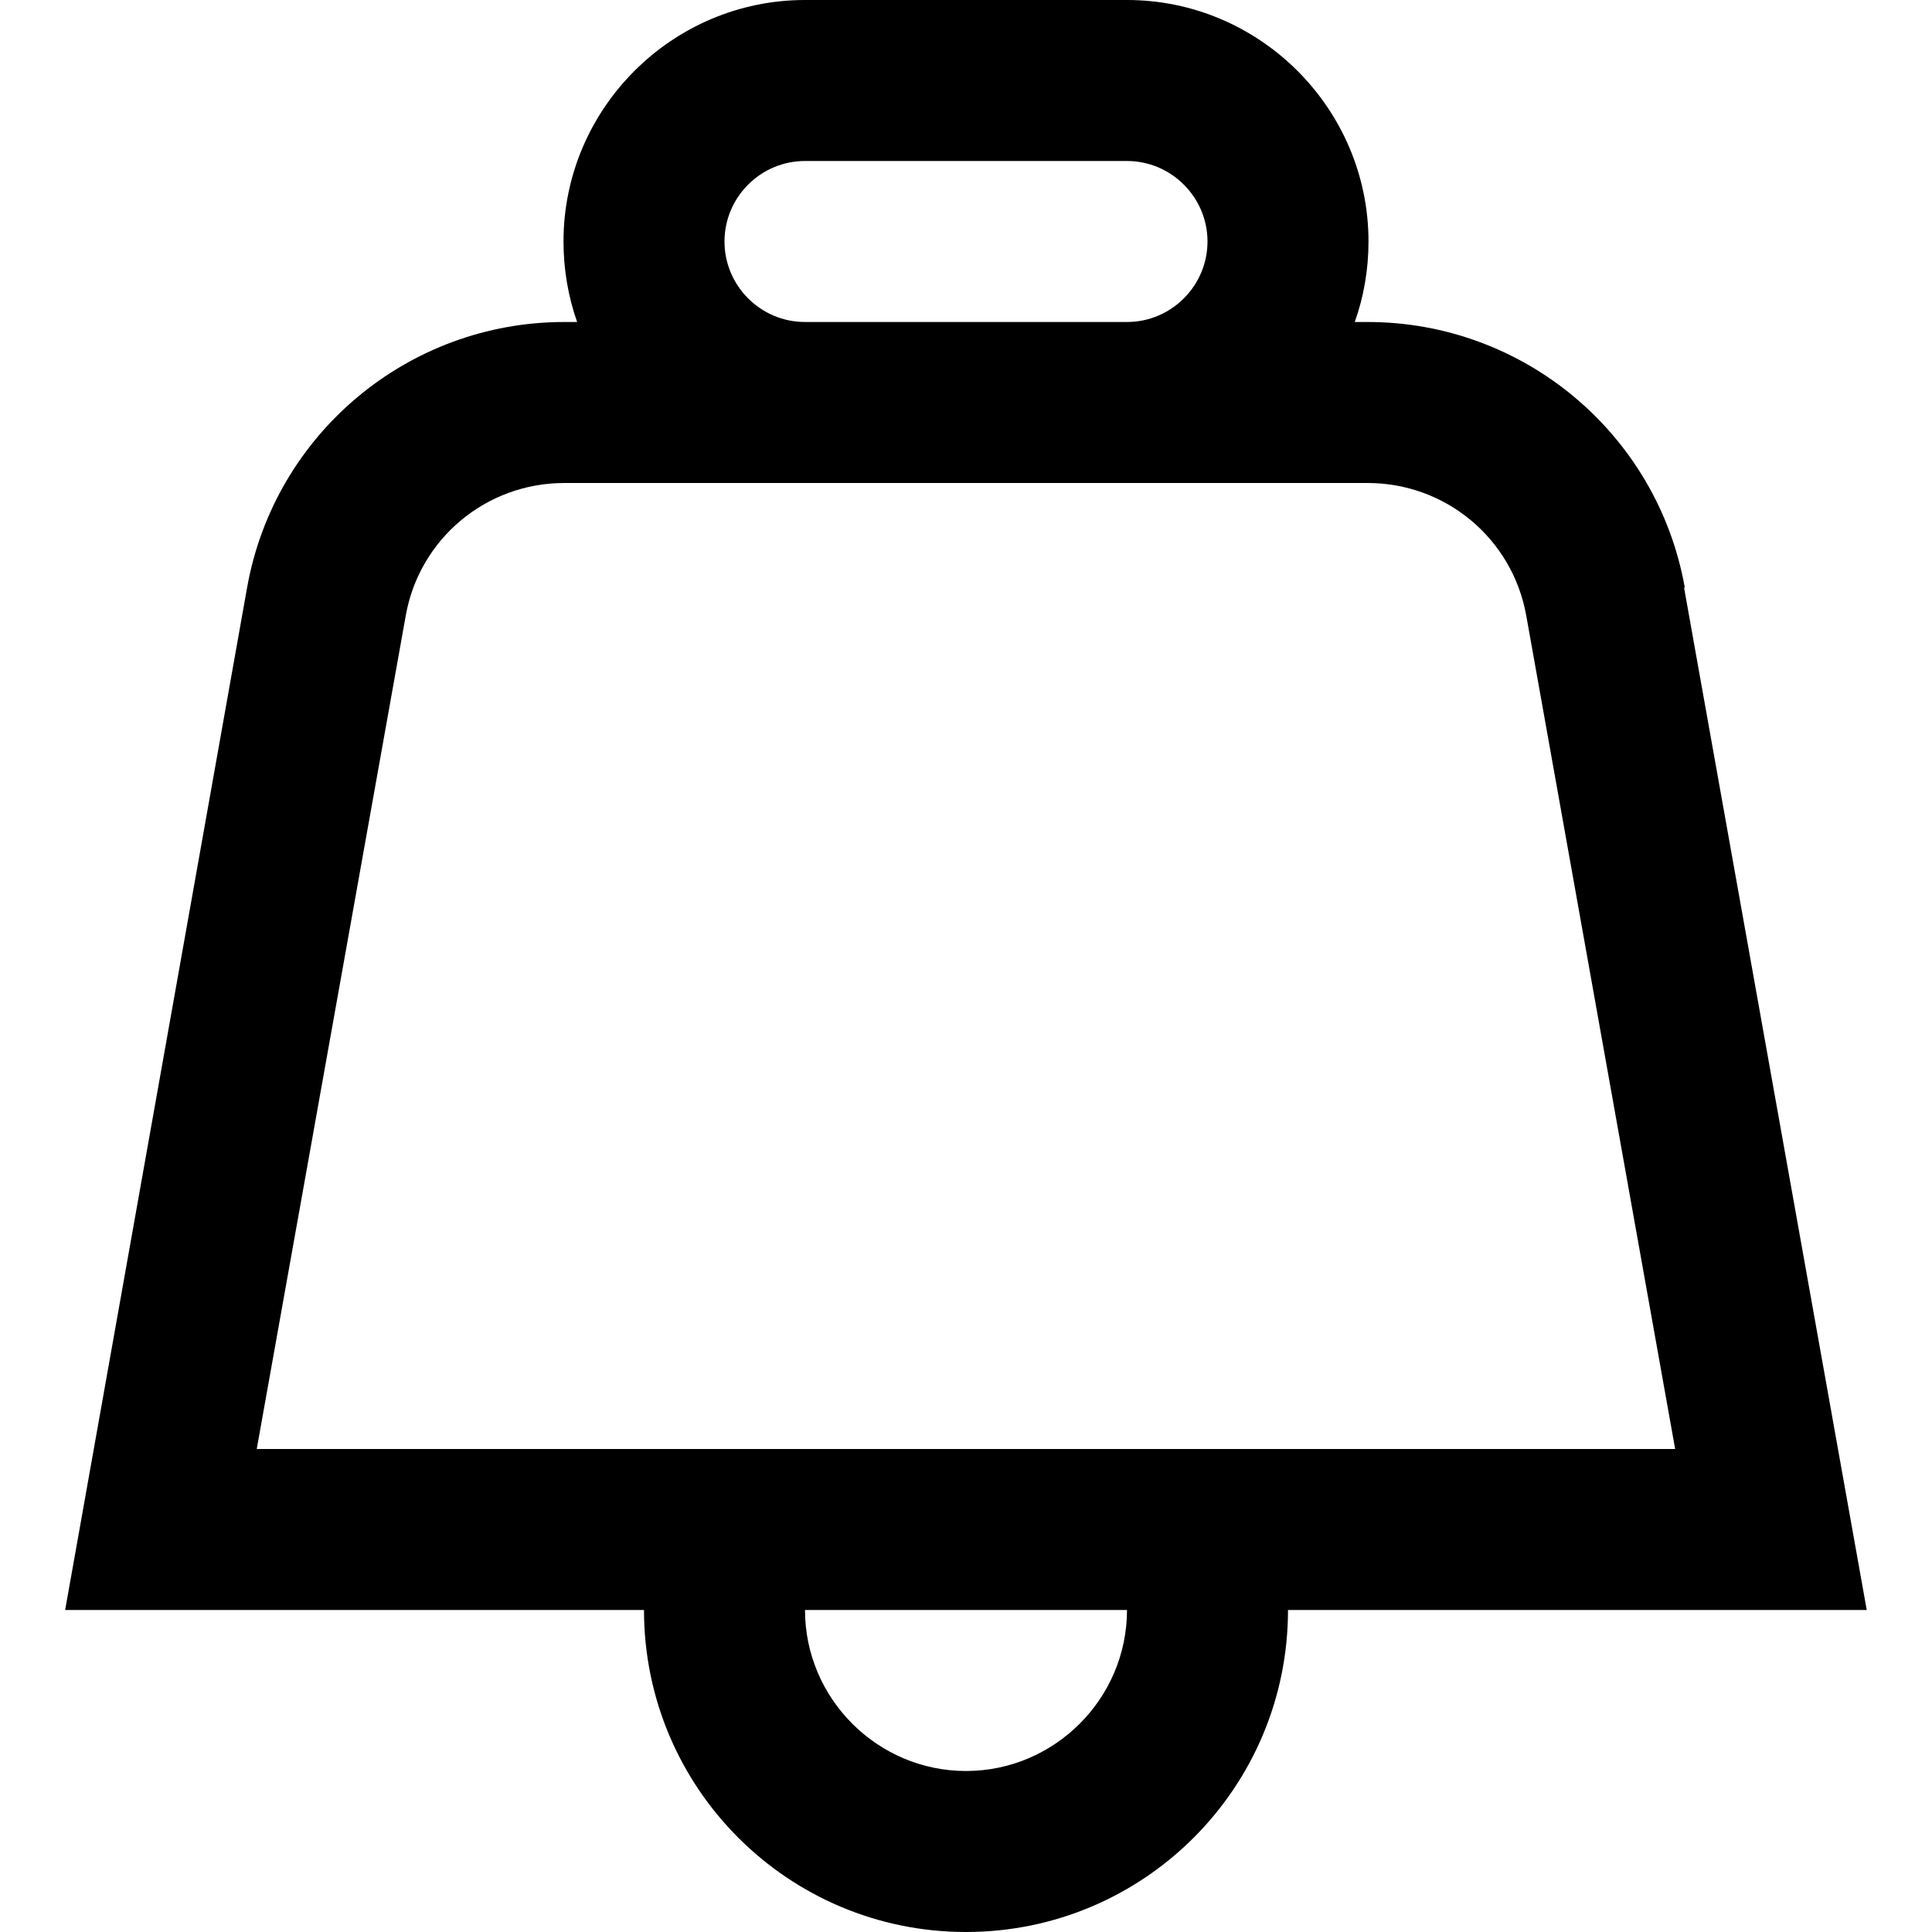 <svg width="18" height="18" viewBox="0 0 18 18" fill="none" xmlns="http://www.w3.org/2000/svg">
<g clip-path="url(#clip0_1494_1333)">
<path d="M15.697 5.475C15.442 4.043 14.197 3 12.742 3H12.622C12.705 2.768 12.75 2.513 12.75 2.25C12.75 1.012 11.737 0 10.5 0H7.5C6.262 0 5.25 1.012 5.25 2.25C5.25 2.513 5.295 2.768 5.377 3H5.257C3.802 3 2.557 4.043 2.302 5.475L0.607 15H6C6 16.657 7.342 18 9 18C10.657 18 12 16.657 12 15H17.392L15.69 5.475H15.697ZM6.75 2.25C6.75 1.837 7.087 1.5 7.5 1.5H10.5C10.912 1.5 11.25 1.837 11.25 2.25C11.25 2.663 10.912 3 10.5 3H7.5C7.087 3 6.75 2.663 6.75 2.25ZM9 16.5C8.175 16.5 7.5 15.825 7.5 15H10.5C10.5 15.825 9.825 16.5 9 16.5ZM2.392 13.5L3.78 5.737C3.907 5.018 4.53 4.5 5.257 4.5H12.742C13.47 4.5 14.092 5.018 14.22 5.737L15.607 13.5H2.392Z" fill="currentColor"/>
</g>
<defs>
<clipPath id="clip0_1494_1333">
<rect width="18" height="18" fill="white"/>
</clipPath>
</defs>
</svg>
